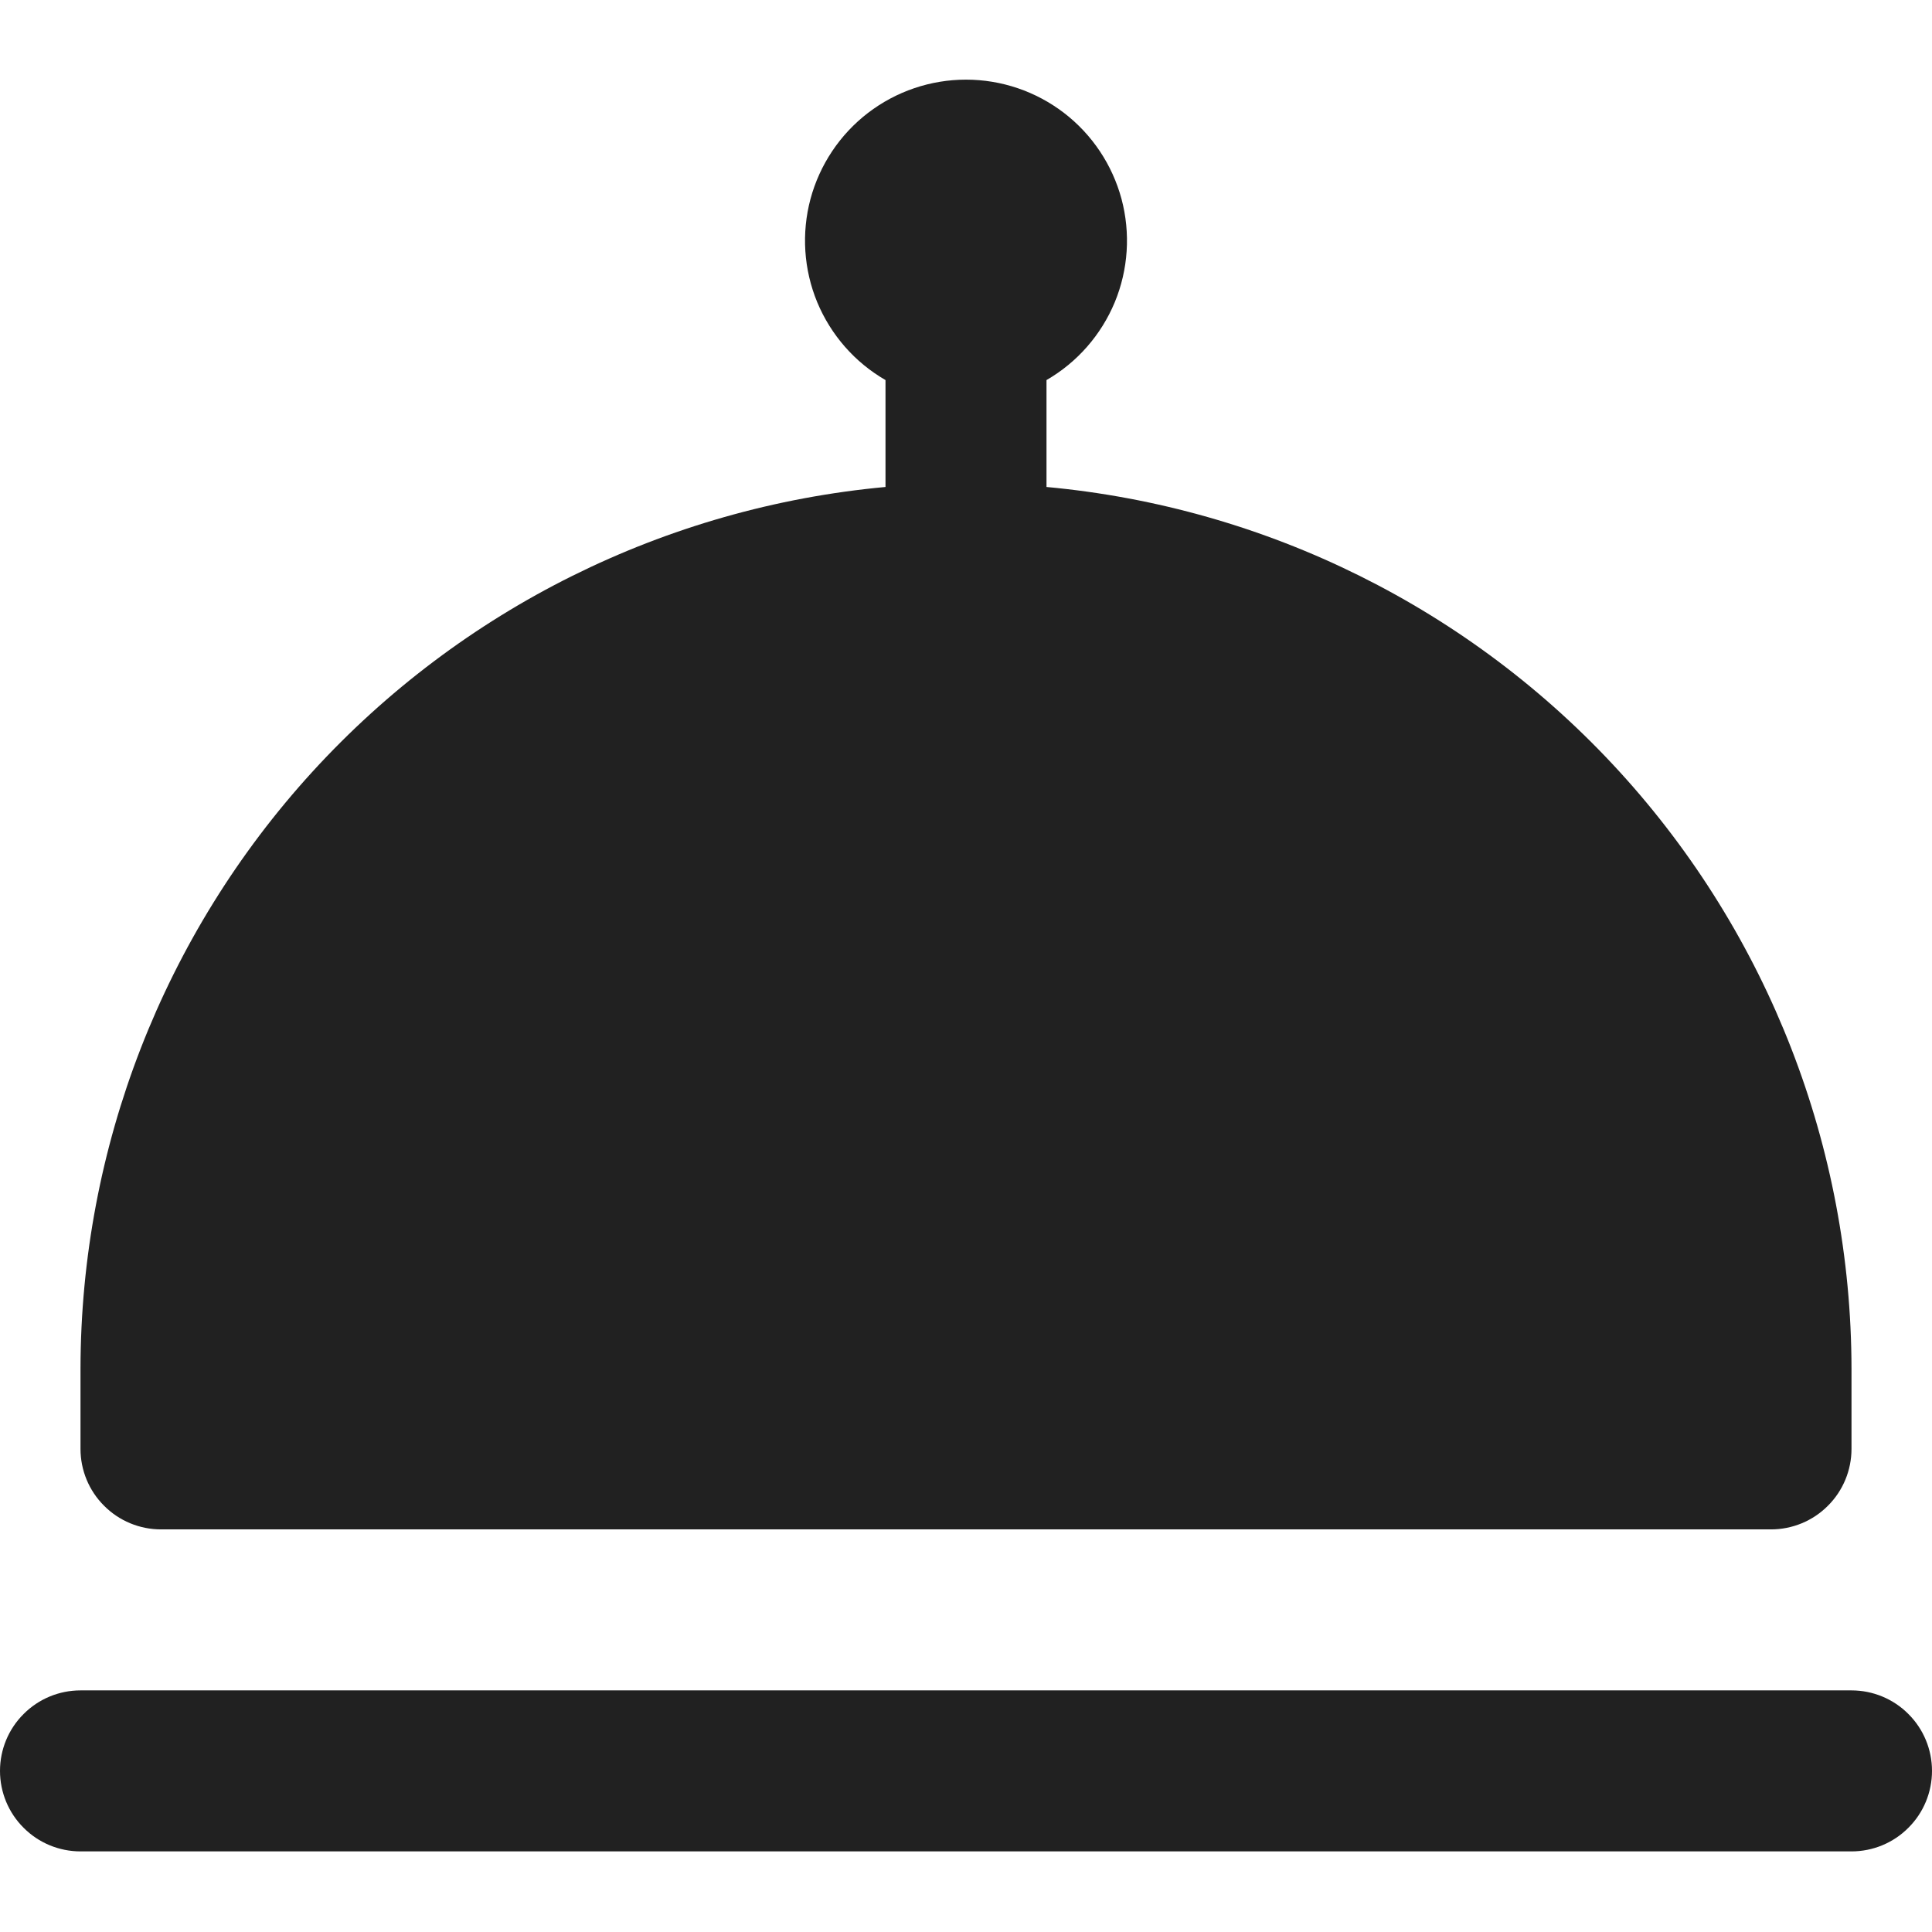 <svg width="18" height="18" viewBox="0 0 18 18" fill="none" xmlns="http://www.w3.org/2000/svg">
<g clip-path="url(#clip0_19365_33350)">
<path d="M18 16.499C18 16.698 17.921 16.889 17.78 17.029C17.64 17.17 17.449 17.249 17.25 17.249H0.75C0.551 17.249 0.36 17.17 0.22 17.029C0.079 16.889 0 16.698 0 16.499C0 16.3 0.079 16.109 0.22 15.969C0.36 15.828 0.551 15.749 0.75 15.749H17.25C17.449 15.749 17.64 15.828 17.78 15.969C17.921 16.109 18 16.3 18 16.499ZM1.5 14.249H16.5C16.699 14.249 16.89 14.17 17.03 14.029C17.171 13.889 17.25 13.698 17.25 13.499V12.749C17.247 10.692 16.477 8.71 15.09 7.191C13.703 5.672 11.798 4.726 9.75 4.537V3.541C10.036 3.376 10.259 3.121 10.386 2.816C10.512 2.511 10.534 2.173 10.449 1.854C10.363 1.535 10.175 1.253 9.913 1.052C9.651 0.851 9.33 0.742 9 0.742C8.67 0.742 8.349 0.851 8.087 1.052C7.825 1.253 7.637 1.535 7.551 1.854C7.466 2.173 7.488 2.511 7.614 2.816C7.741 3.121 7.964 3.376 8.25 3.541V4.537C6.202 4.726 4.298 5.672 2.91 7.191C1.523 8.71 0.753 10.692 0.75 12.749V13.499C0.75 13.698 0.829 13.889 0.97 14.029C1.11 14.17 1.301 14.249 1.5 14.249Z" fill="#212121"/>
</g>
<defs>
<clipPath id="clip0_19365_33350">
<rect width="18" height="18" fill="white"/>
</clipPath>
</defs>
</svg>
